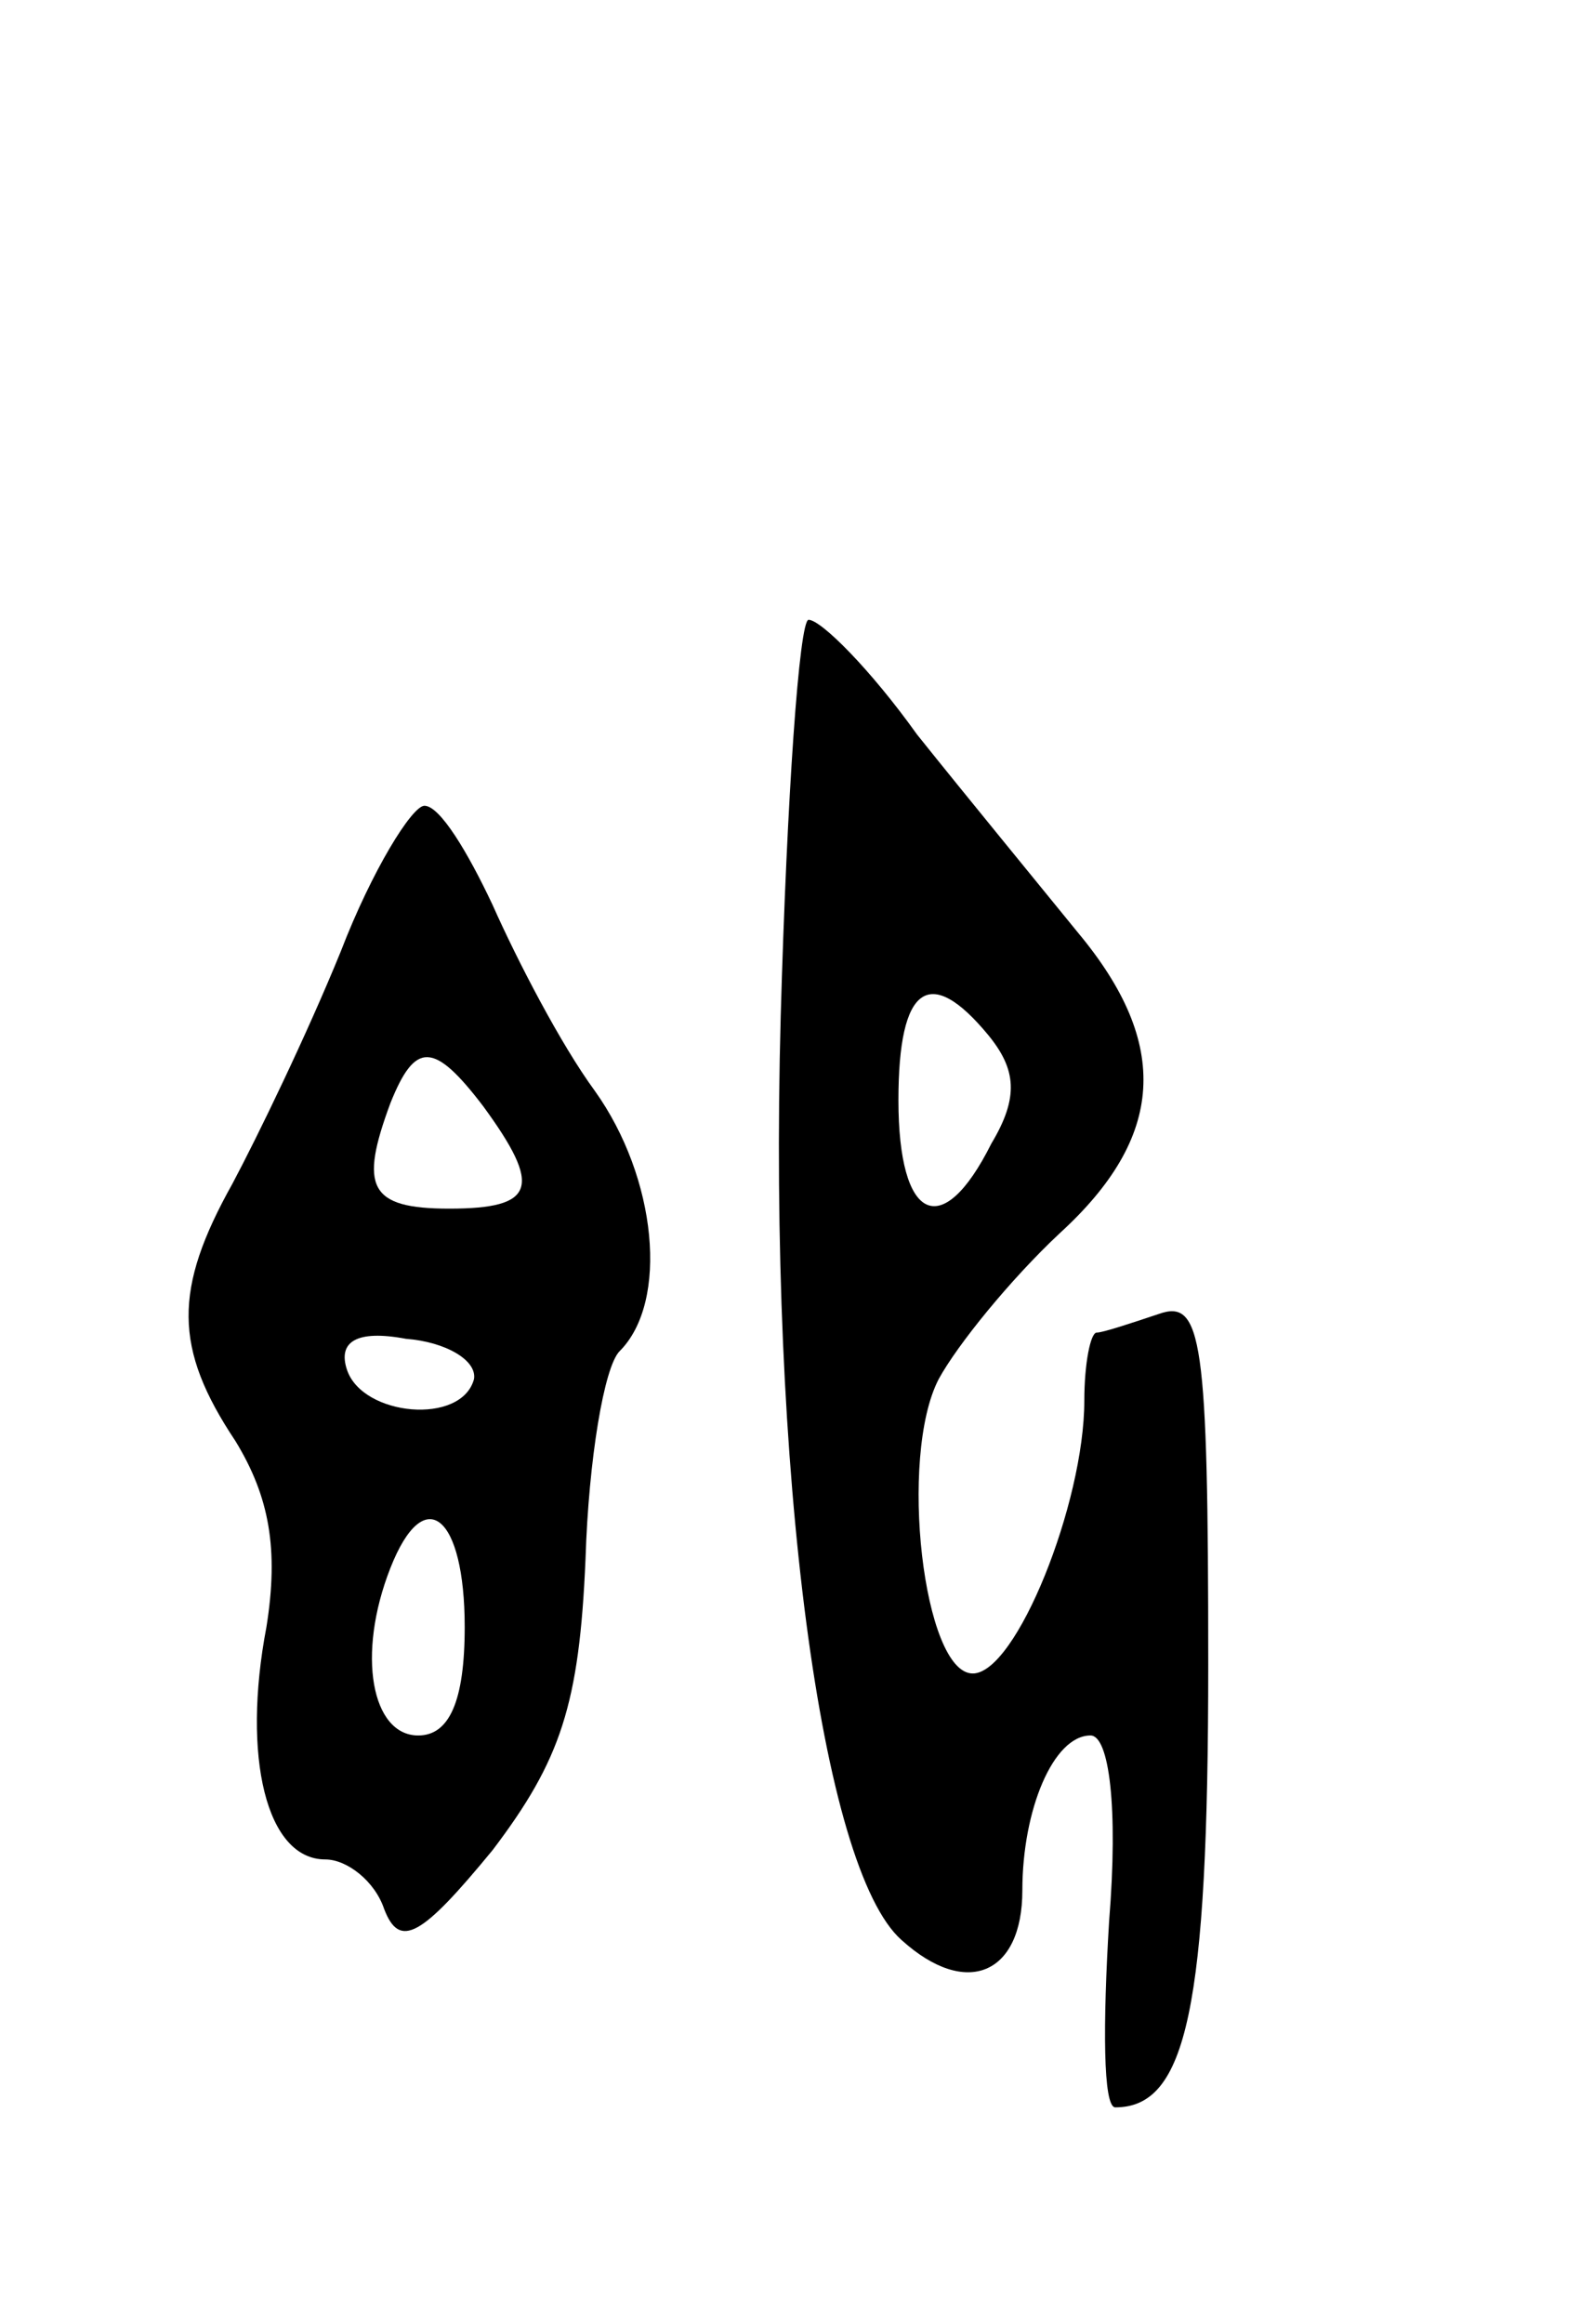 <svg version="1.0" xmlns="http://www.w3.org/2000/svg"
 width="51pt" height="75pt" viewBox="0 0 51 75"
 preserveAspectRatio="xMidYMid meet">
<g transform="translate(0,75) scale(0.1,-0.1)"
fill="#000000" stroke="none">
<path d="M252 422 c-4 -147 13 -275 39 -298 21 -19 39 -11 39 16 0 26 10 50
22 50 6 0 9 -23 6 -60 -2 -33 -2 -60 2 -60 23 0 30 32 30 143 0 105 -2 118
-16 113 -9 -3 -18 -6 -20 -6 -2 0 -4 -10 -4 -22 0 -33 -22 -88 -36 -88 -16 0
-24 70 -11 95 6 11 23 32 39 47 34 31 36 61 6 97 -13 16 -36 44 -52 64 -15 21
-31 37 -35 37 -3 0 -7 -57 -9 -128z m67 -6 c9 -11 10 -20 1 -35 -16 -32 -30
-25 -30 14 0 37 10 44 29 21z"/>
<path d="M110 443 c-11 -27 -27 -60 -35 -75 -19 -34 -19 -53 1 -83 11 -18 14
-35 10 -60 -8 -42 0 -75 19 -75 7 0 16 -7 19 -16 5 -13 12 -9 35 19 22 29 28
47 30 94 1 32 6 62 11 67 16 16 12 56 -8 84 -11 15 -25 42 -33 60 -8 17 -17
32 -22 32 -4 0 -17 -21 -27 -47z m46 -50 c19 -26 17 -33 -11 -33 -26 0 -29 7
-19 34 8 20 14 20 30 -1z m-3 -88 c-4 -15 -36 -12 -41 3 -3 9 3 13 19 10 13
-1 23 -7 22 -13z m-3 -80 c0 -24 -5 -35 -15 -35 -15 0 -20 26 -9 54 11 28 24
17 24 -19z"/>
</g>
</svg>
